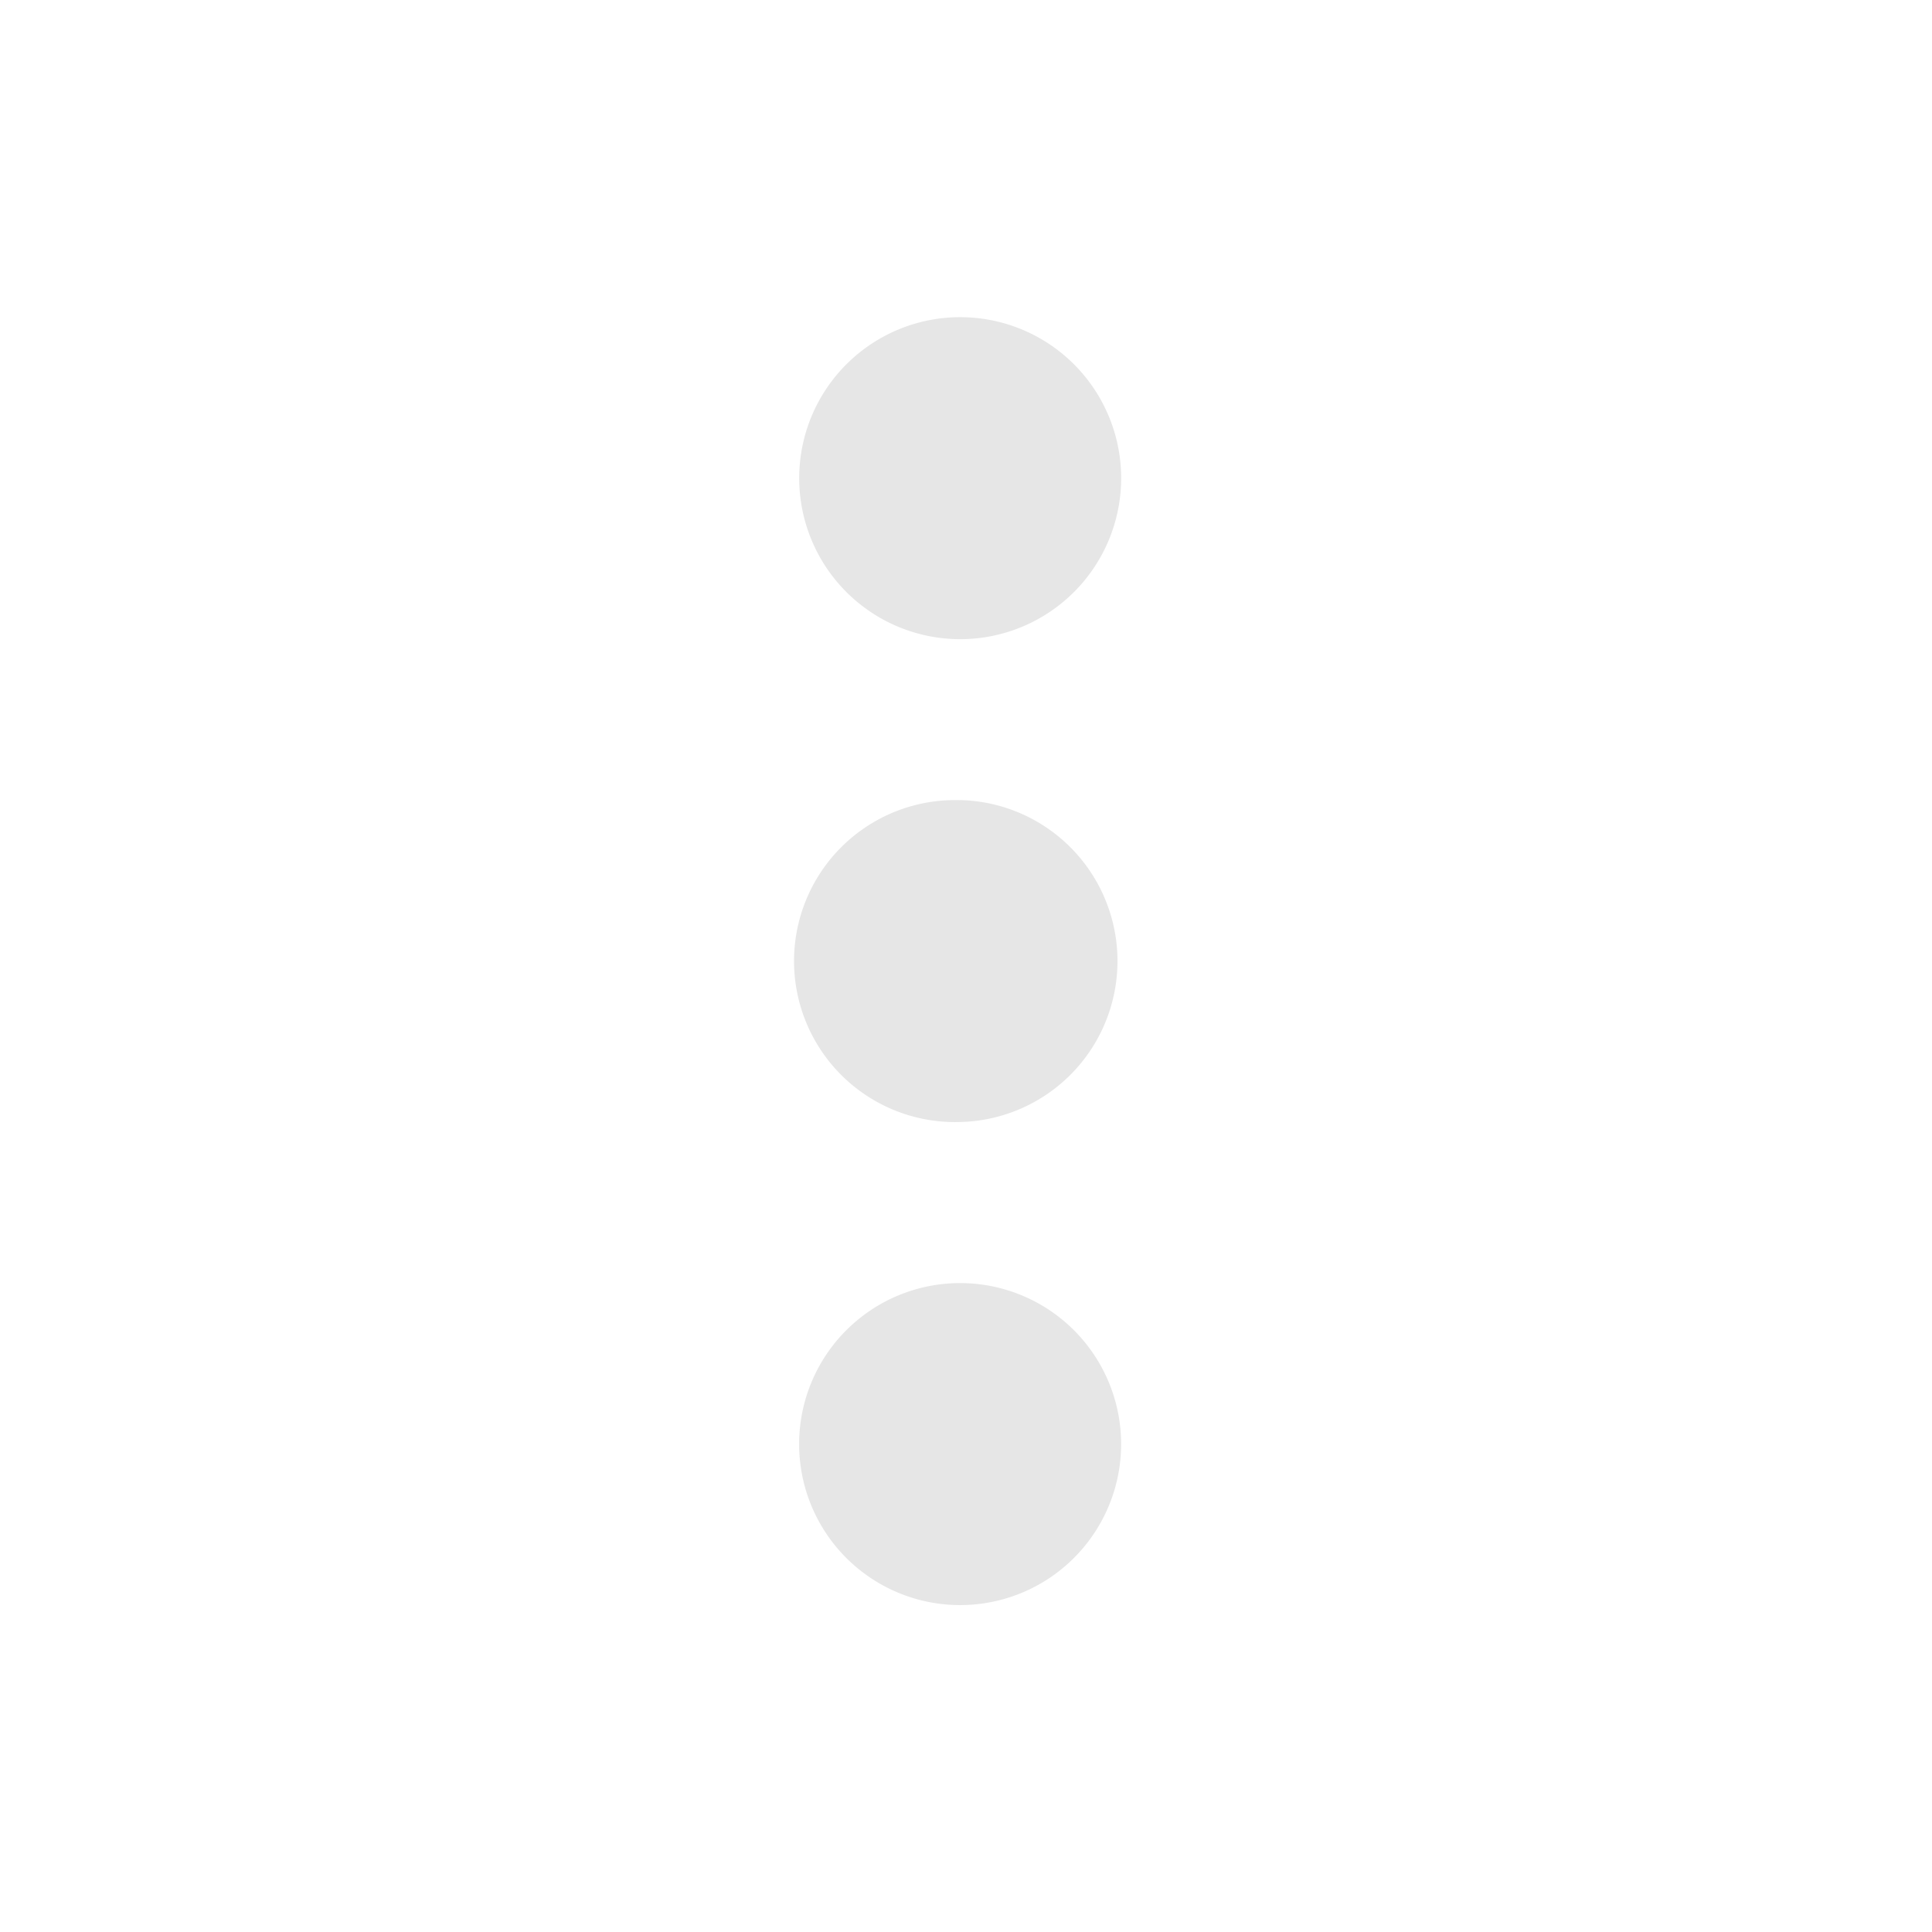 <svg xmlns="http://www.w3.org/2000/svg" width="24" height="24"><path fill="#e6e6e6" d="M11.927 7.94a2 2 0 1 0 .001-4 2 2 0 0 0 0 4m0 2a2 2 0 1 0-.002 3.998 2 2 0 0 0 .001-3.999m0 6a2 2 0 1 0 0 4 2 2 0 0 0 0-4"/></svg>